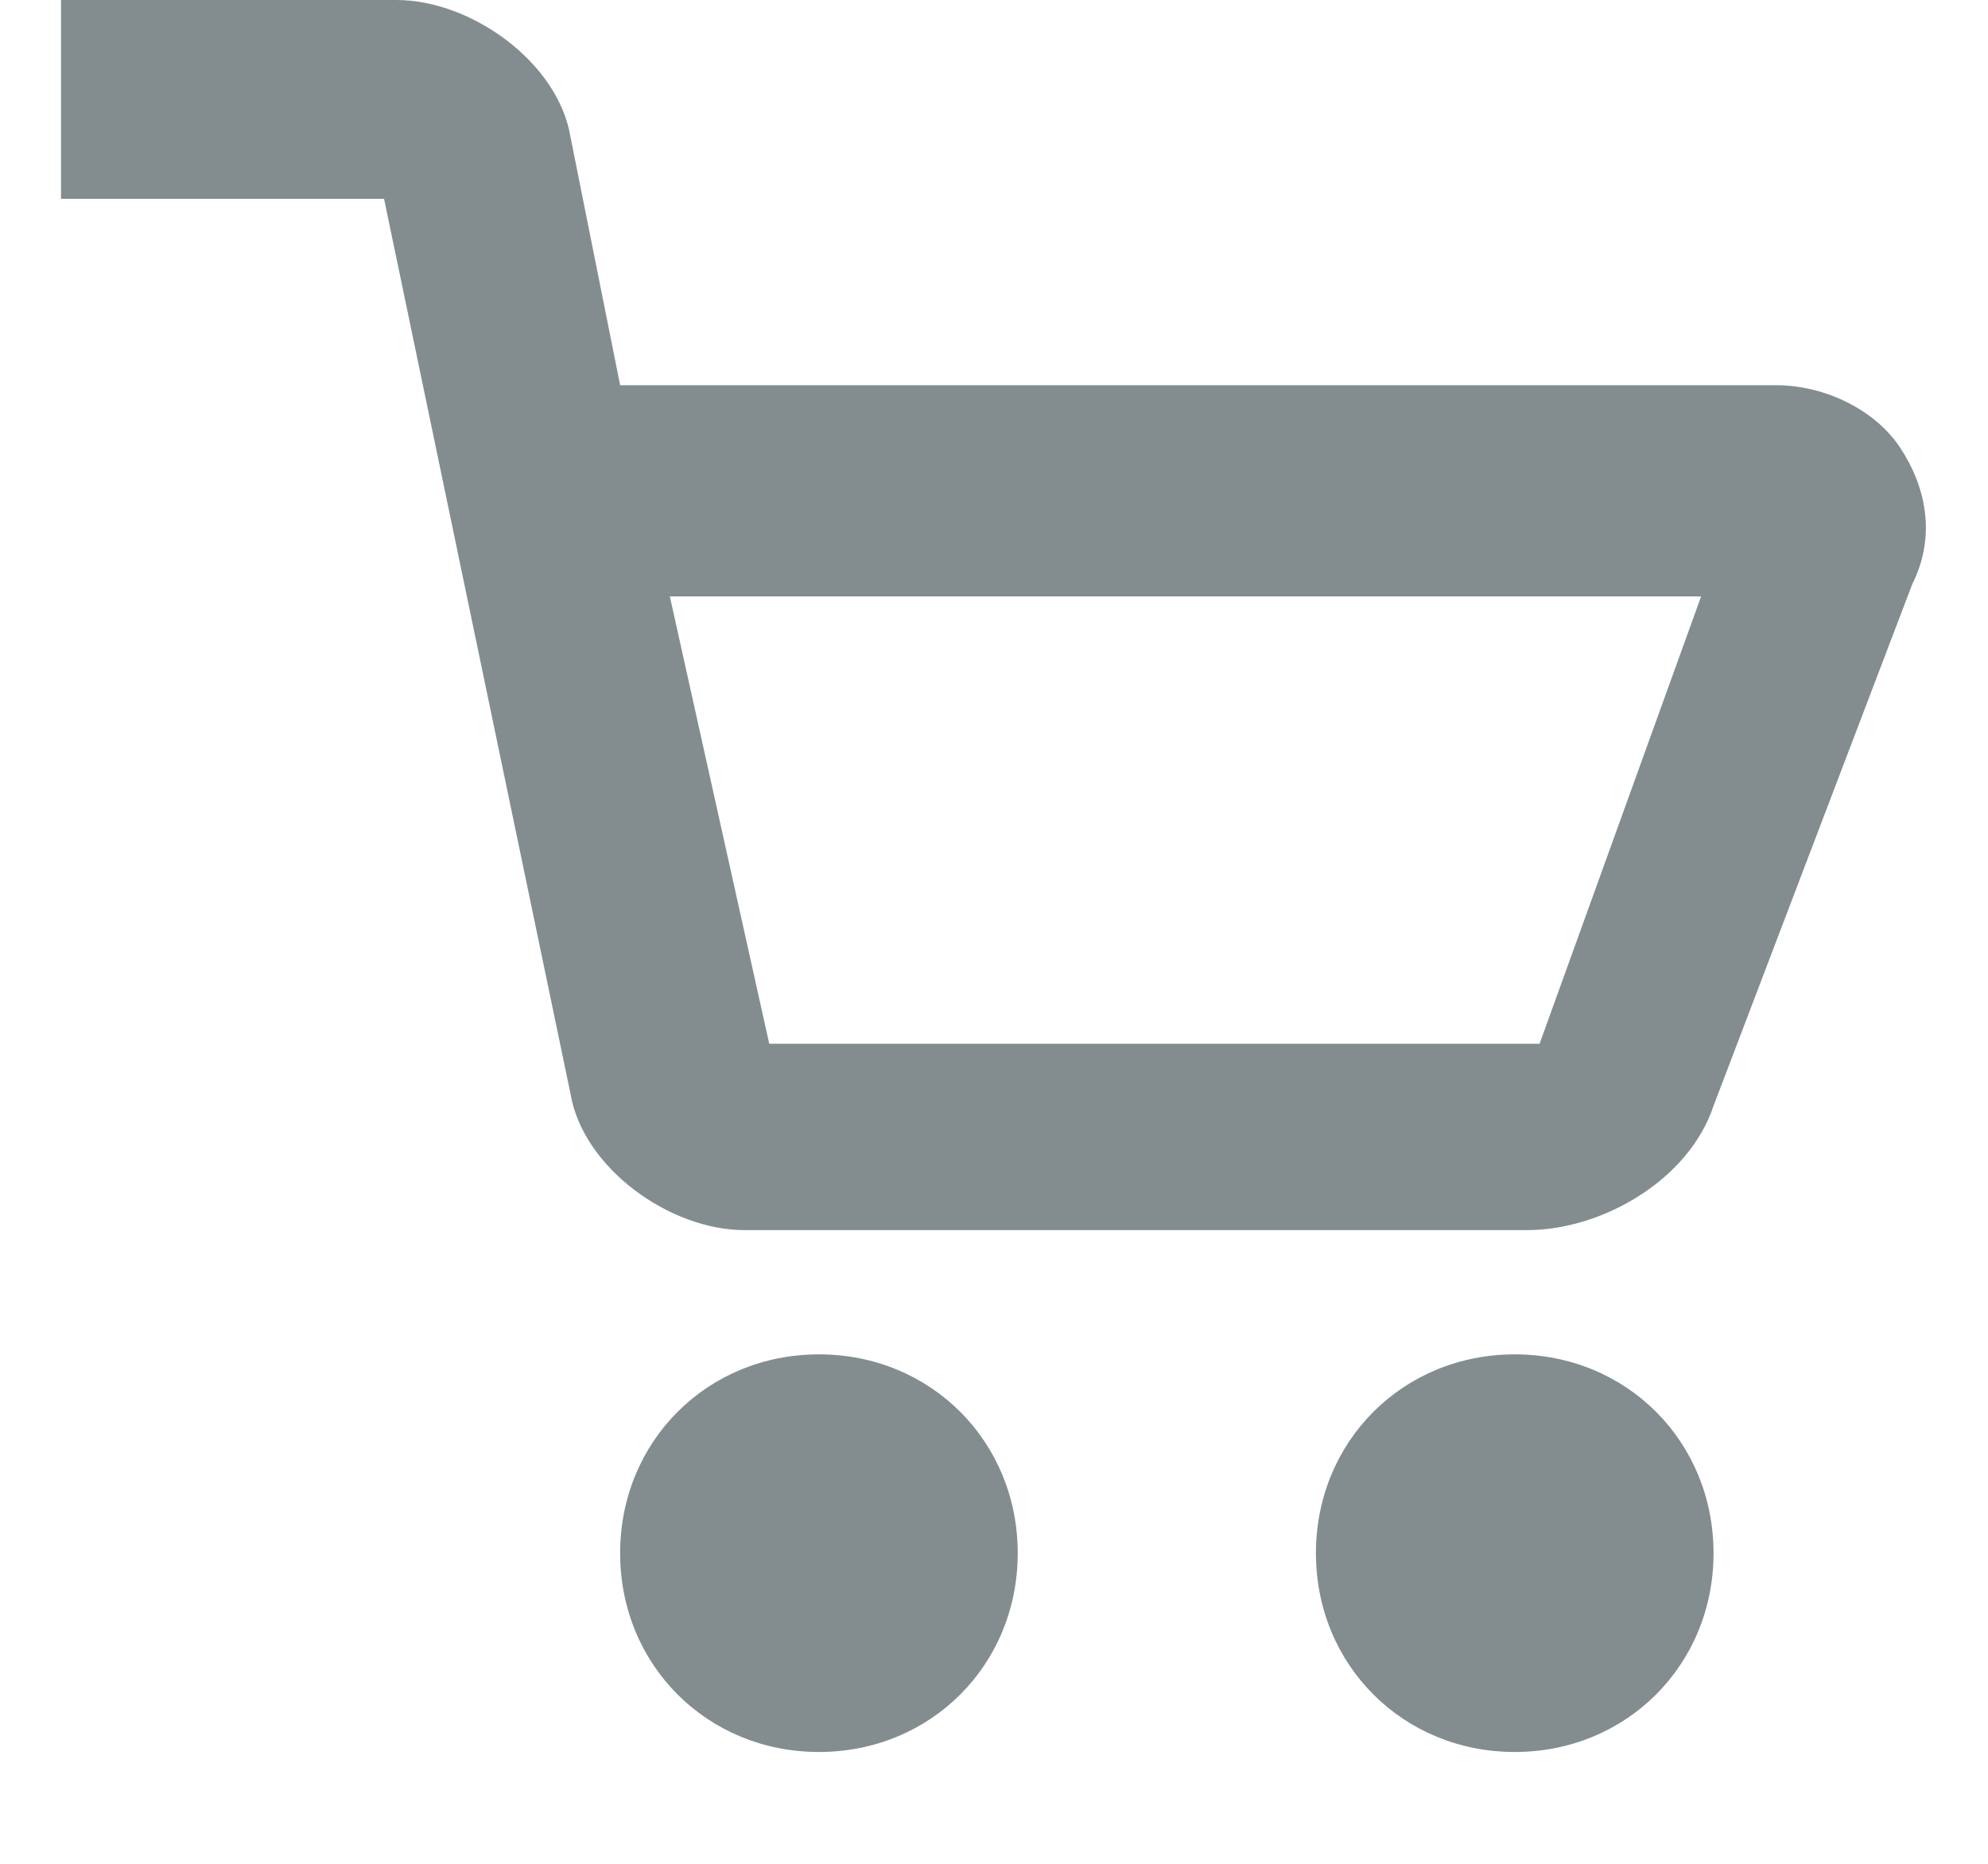 <?xml version="1.0" encoding="UTF-8" standalone="no"?>
<svg width="16px" height="15px" viewBox="0 0 16 15" version="1.1" xmlns="http://www.w3.org/2000/svg" xmlns:xlink="http://www.w3.org/1999/xlink" xmlns:sketch="http://www.bohemiancoding.com/sketch/ns">
    <!-- Generator: Sketch 3.3 (11970) - http://www.bohemiancoding.com/sketch -->
    <title>Untitled</title>
    <desc>Created with Sketch.</desc>
    <defs></defs>
    <g id="Page-1" stroke="none" stroke-width="1" fill="none" fill-rule="evenodd" sketch:type="MSPage">
        <g id="Button" sketch:type="MSLayerGroup" fill="#838D8F">
            <path d="M15.291,3.6 C15.091,3.3 14.691,3.1 14.291,3.1 L4.991,3.1 L4.591,1.1 C4.491,0.5 3.791,-9.14823772e-14 3.191,-9.14823772e-14 L0.491,-9.14823772e-14 L0.491,1.6 L3.091,1.6 L4.591,8.8 C4.691,9.4 5.391,9.9 5.991,9.9 L12.291,9.9 C12.891,9.9 13.591,9.5 13.791,8.9 L15.391,4.7 C15.591,4.3 15.491,3.9 15.291,3.6 L15.291,3.6 Z M12.391,8.4 L6.191,8.4 L5.391,4.8 L13.691,4.8 L12.391,8.4 L12.391,8.4 Z M6.591,10.9 C5.691,10.9 4.991,11.6 4.991,12.5 C4.991,13.4 5.691,14.1 6.591,14.1 C7.491,14.1 8.191,13.4 8.191,12.5 C8.191,11.6 7.491,10.9 6.591,10.9 L6.591,10.9 Z M12.191,10.9 C11.291,10.9 10.591,11.6 10.591,12.5 C10.591,13.4 11.291,14.1 12.191,14.1 C13.091,14.1 13.791,13.4 13.791,12.5 C13.791,11.6 13.091,10.9 12.191,10.9 L12.191,10.9 Z" id="Icon" sketch:type="MSShapeGroup"></path>
        </g>
    </g>
</svg>